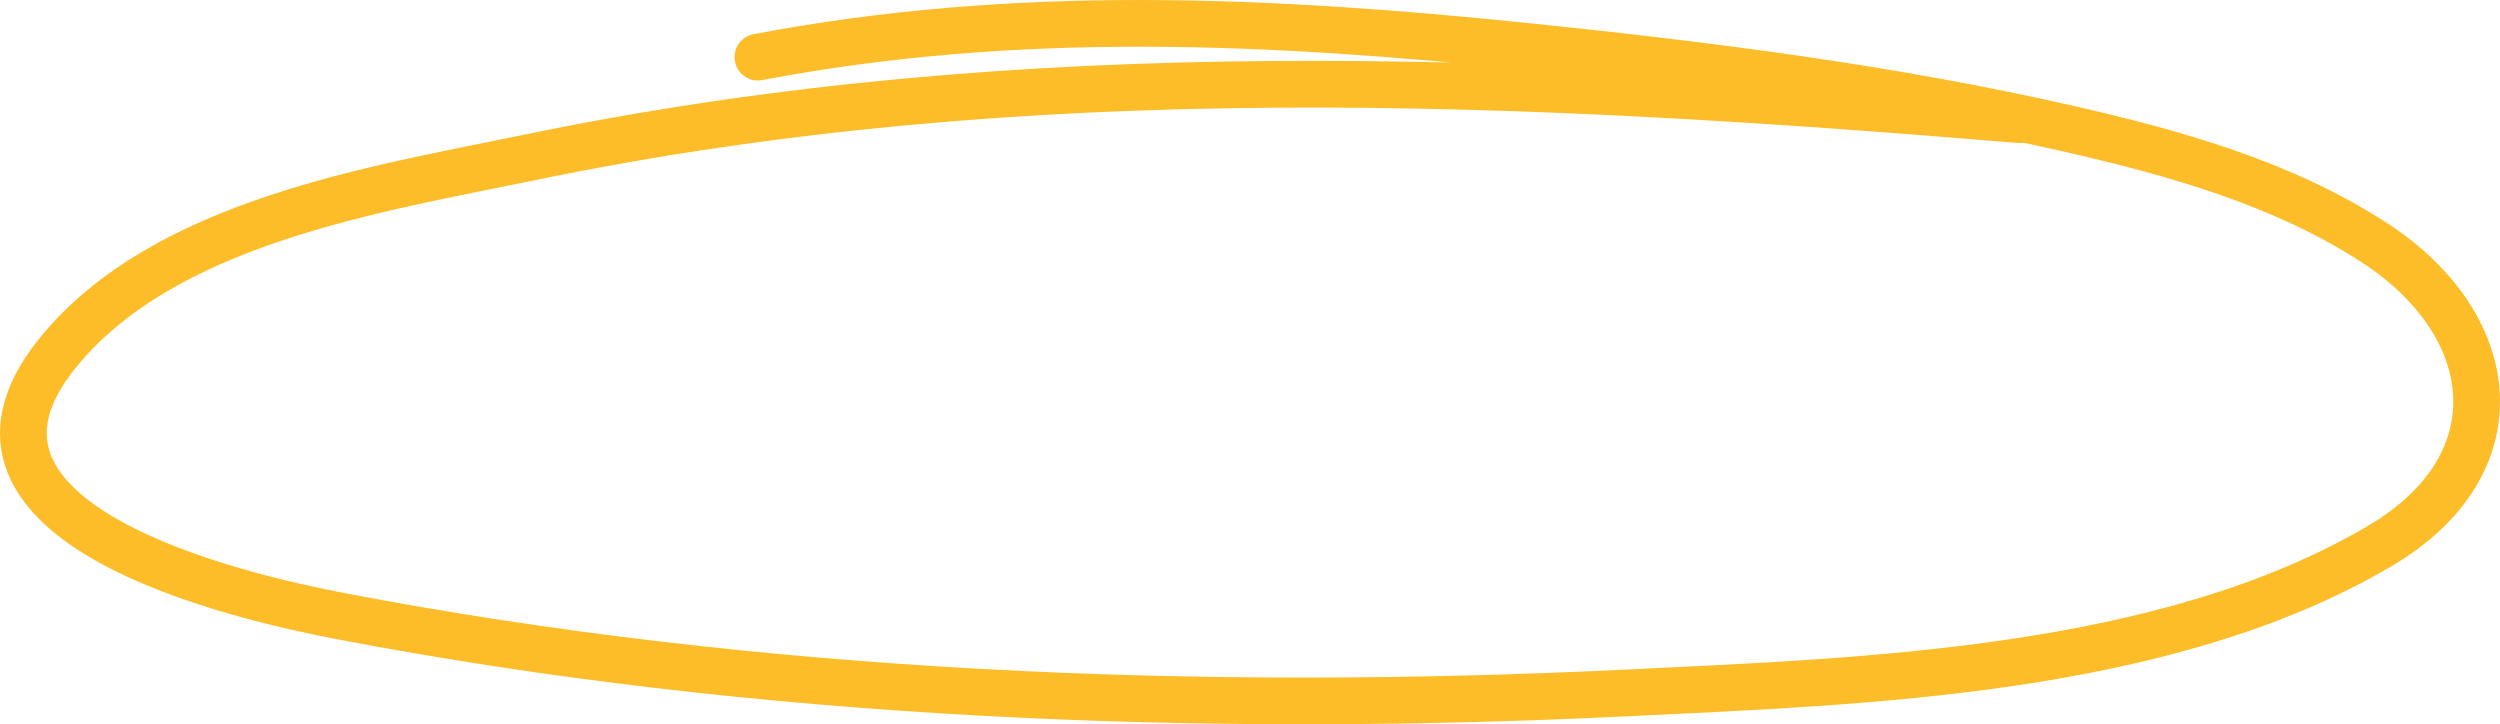 <svg width="107" height="31" viewBox="0 0 107 31" fill="none" xmlns="http://www.w3.org/2000/svg">
<path d="M86.446 5.122C64.977 3.335 43.909 2.338 22.675 6.737C16.148 8.089 6.974 9.487 2.432 15.15C-3.421 22.447 10.286 25.549 14.561 26.367C32.457 29.793 51.405 30.543 69.563 29.66C79.823 29.162 92.667 28.777 101.85 23.372C107.751 19.899 107.061 13.946 101.66 10.412C97.737 7.845 93.031 6.533 88.517 5.505C80.944 3.78 73.178 2.796 65.464 1.999C54.273 0.843 43.491 0.343 32.437 2.445" stroke="#FDBD28" stroke-width="2" stroke-linecap="round"/>
</svg>
